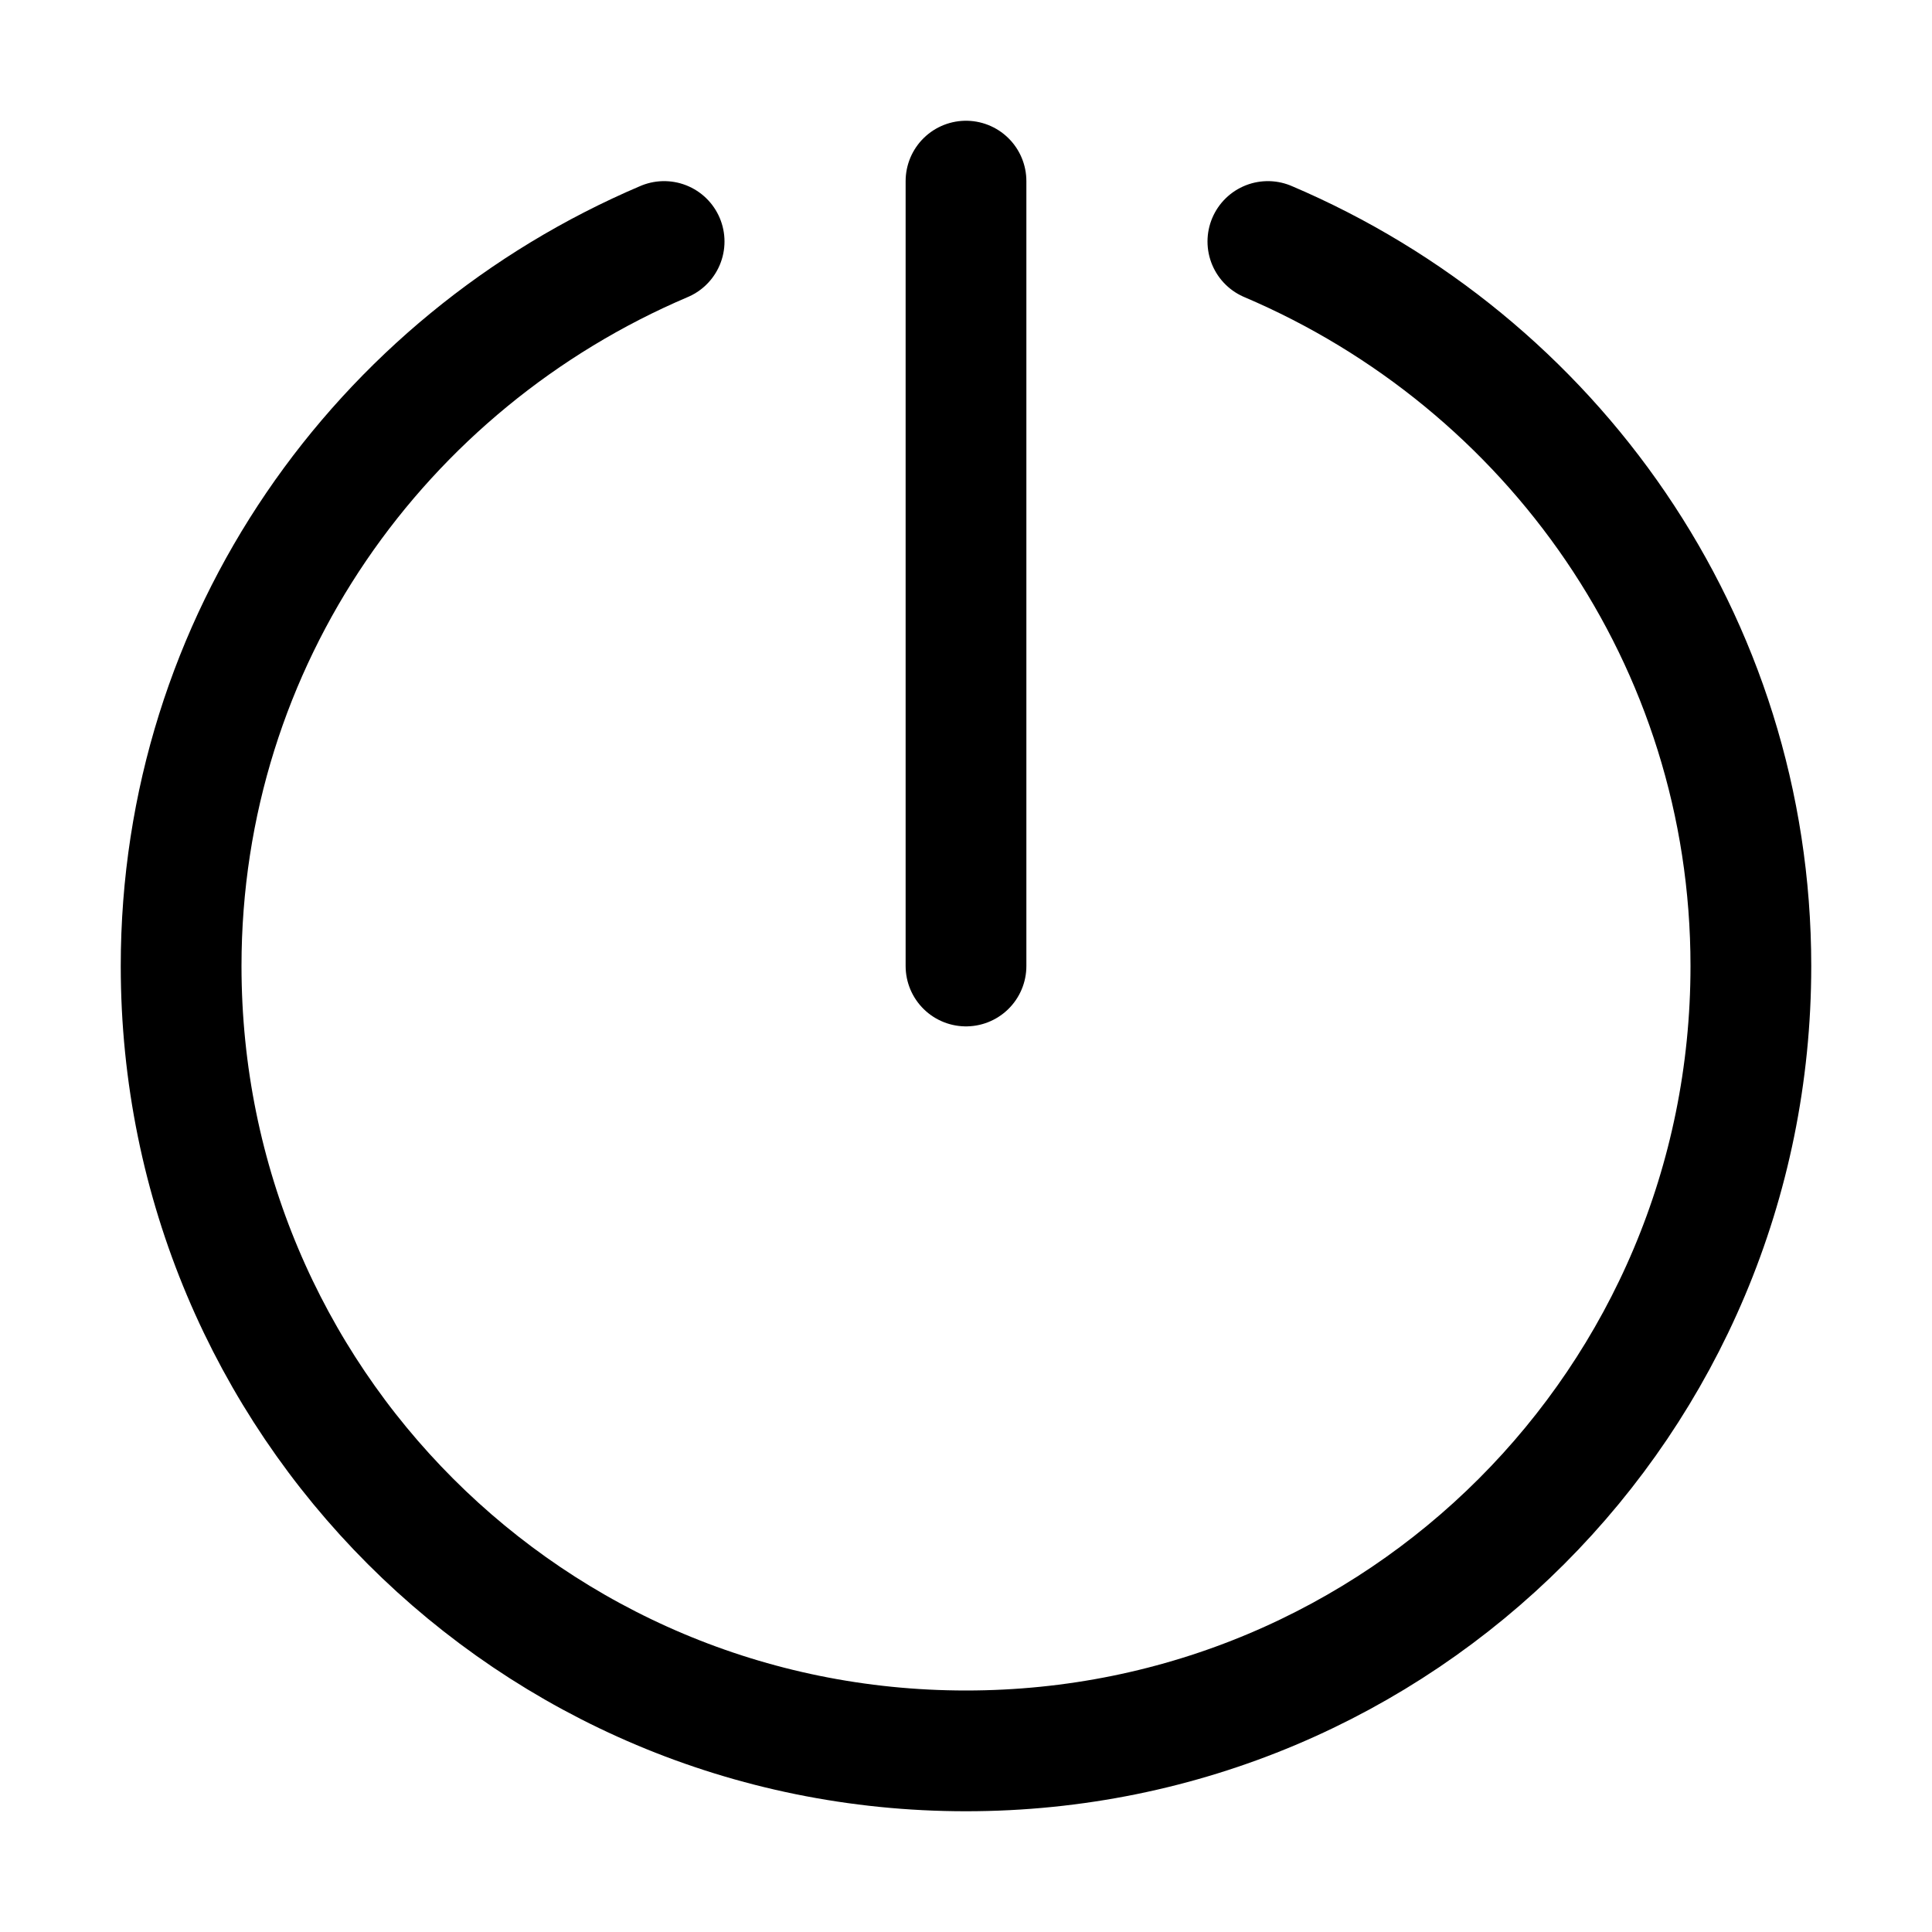 <svg width="32" height="32" viewBox="0 0 32 32" fill="none" xmlns="http://www.w3.org/2000/svg">
<path d="M11 4C6.3 6 3 10.6 3 16C3 23.2 8.8 29 16 29C23.2 29 29 23.2 29 16C29 10.6 25.7 6 21 4" stroke="black" stroke-width="2" stroke-miterlimit="10" stroke-linecap="round" stroke-linejoin="round"/>
<path d="M16 16V3" stroke="black" stroke-width="2" stroke-miterlimit="10" stroke-linecap="round" stroke-linejoin="round"/>
</svg>
